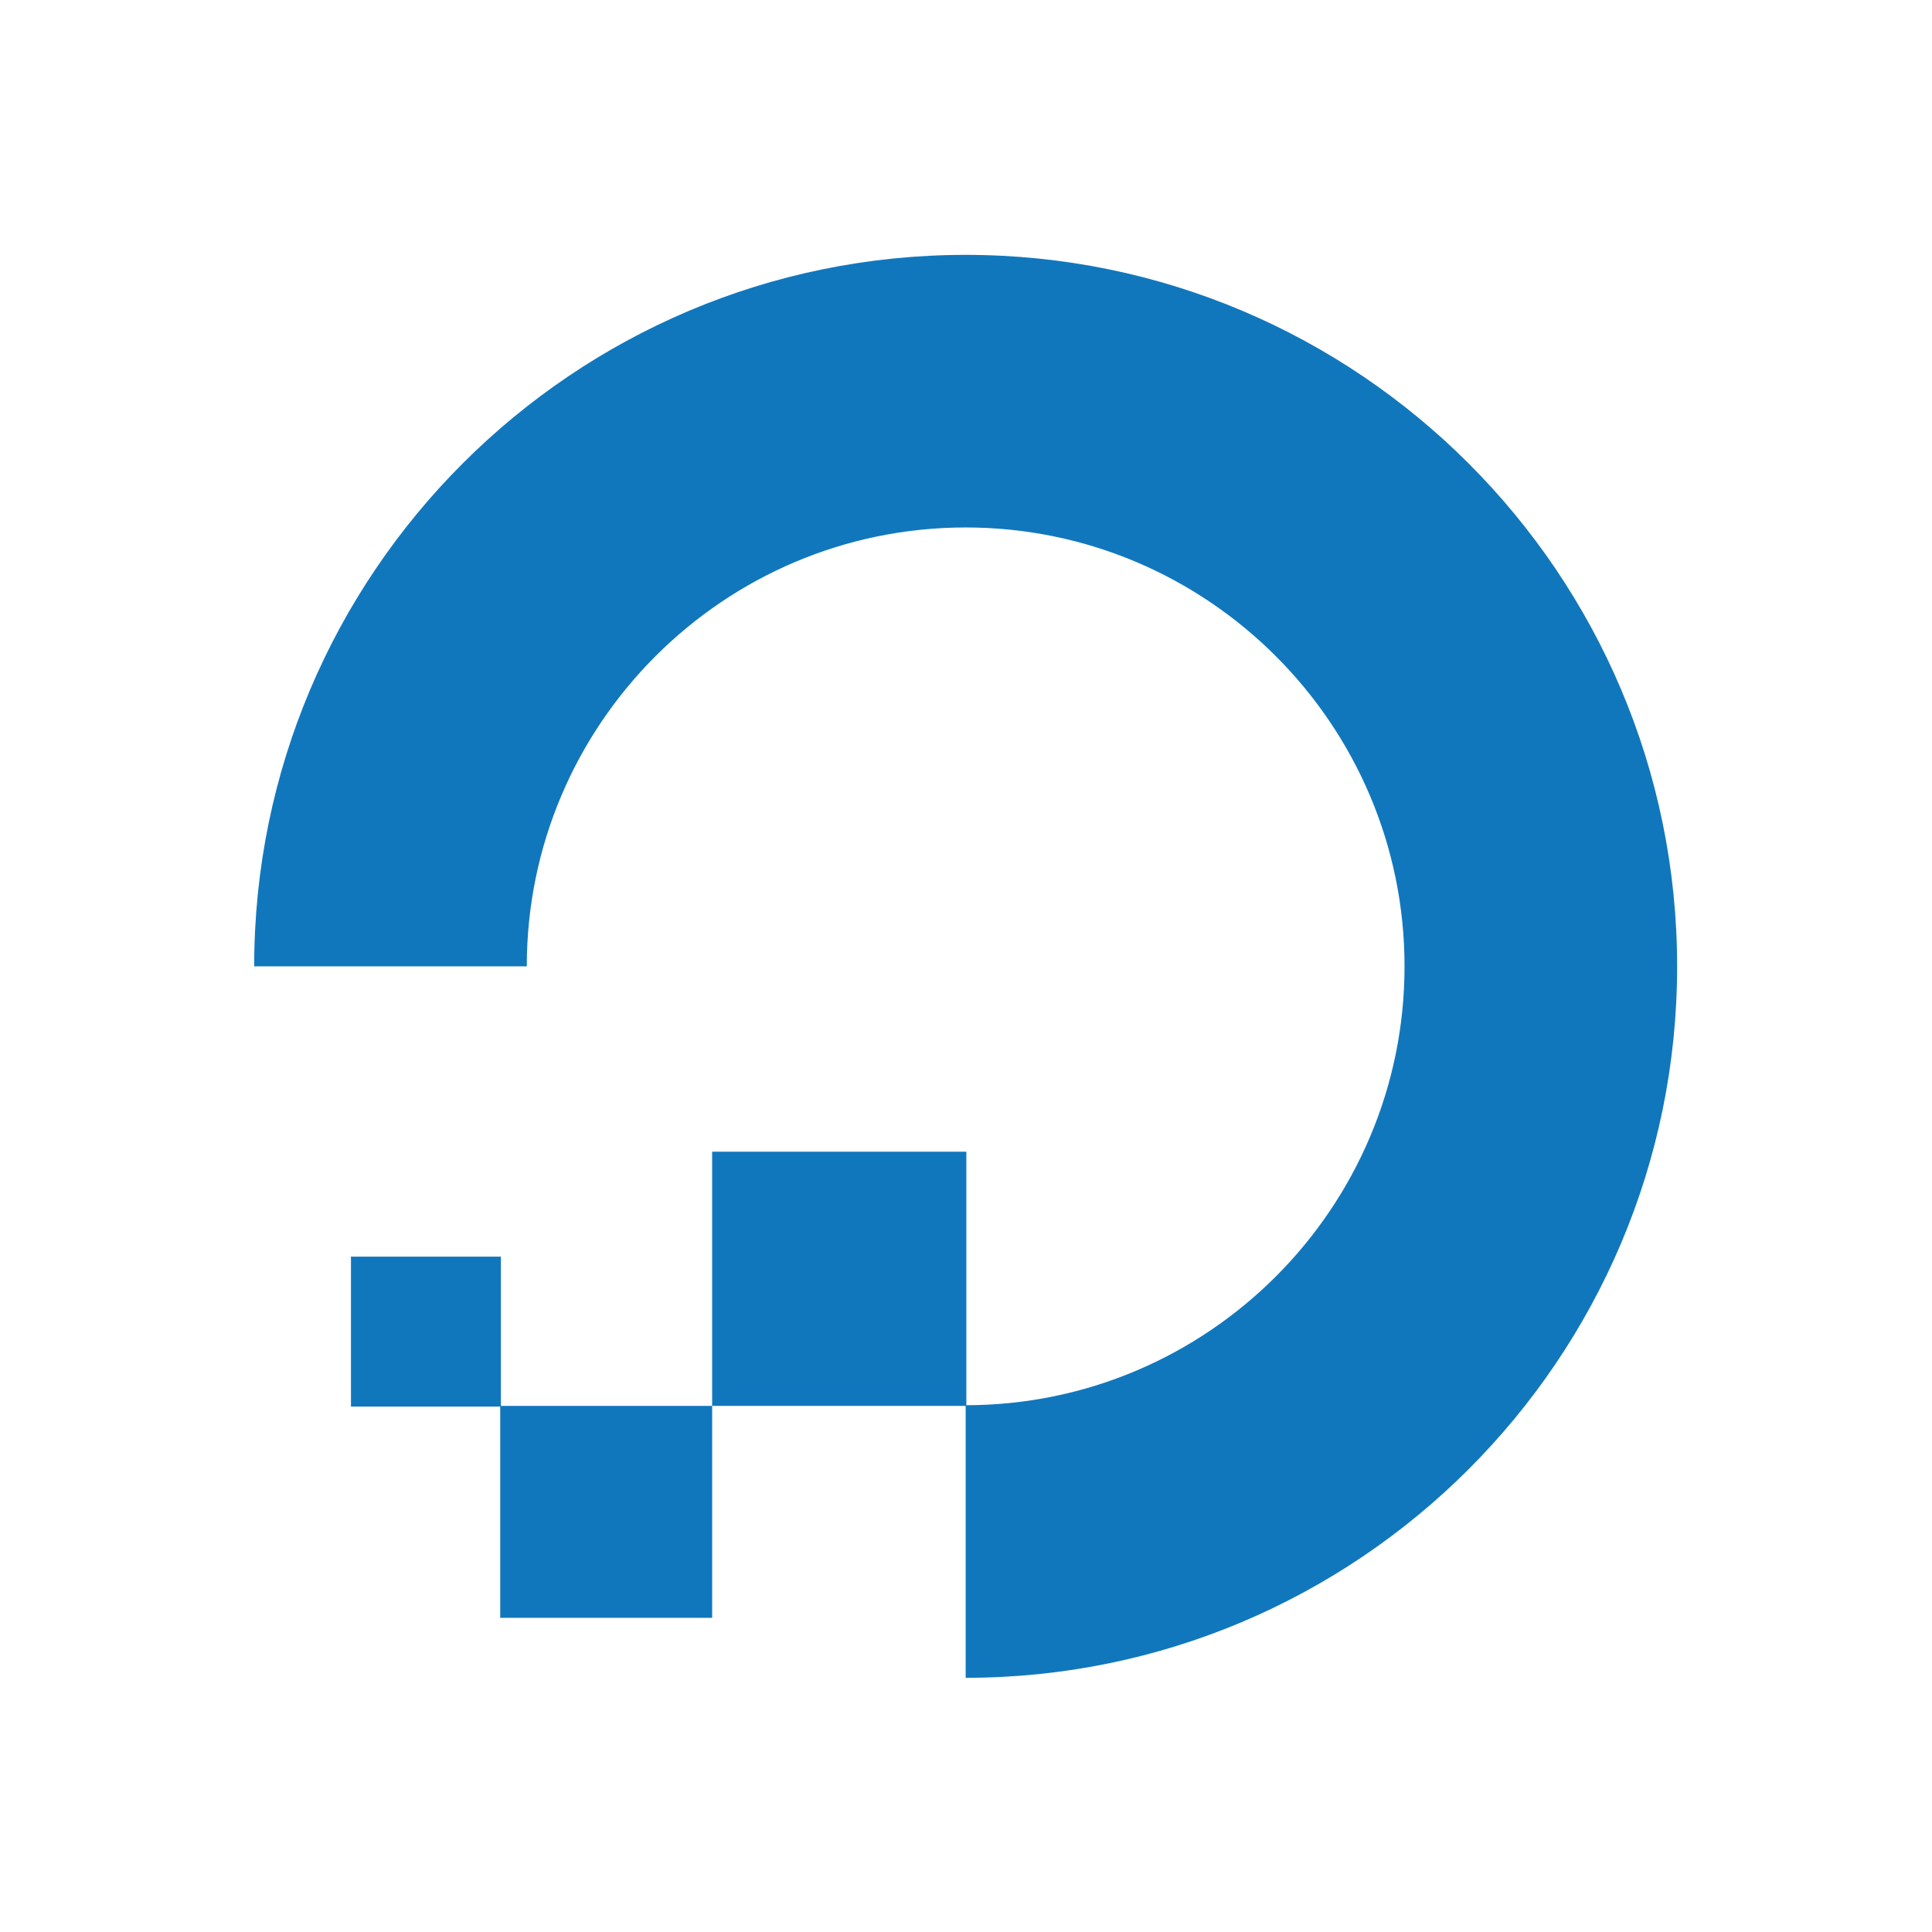<?xml version="1.0" encoding="utf-8"?>
<!-- Generator: Adobe Illustrator 21.0.0, SVG Export Plug-In . SVG Version: 6.00 Build 0)  -->
<svg version="1.1" id="Livello_1" xmlns="http://www.w3.org/2000/svg" xmlns:xlink="http://www.w3.org/1999/xlink" x="0px" y="0px"
	 viewBox="0 0 283.5 283.5" style="enable-background:new 0 0 283.5 283.5;" xml:space="preserve">
<style type="text/css">
	.st0{fill:#1177BD;}
</style>
<g>
	<g>
		<path class="st0" d="M141.7,246.2v-40c35.5,0,64.4-28.9,64.4-64.4s-28.9-64.4-64.4-64.4s-64.4,28.9-64.4,64.4h-40
			c0-57.6,46.8-104.4,104.4-104.4c57.6,0,104.4,46.8,104.4,104.4S199.3,246.2,141.7,246.2z"/>
	</g>
	<rect x="104.5" y="169" class="st0" width="37.3" height="37.3"/>
	<rect x="73.4" y="206.3" class="st0" width="31.1" height="31.1"/>
	<rect x="51.5" y="184.4" class="st0" width="22" height="22"/>
</g>
</svg>
